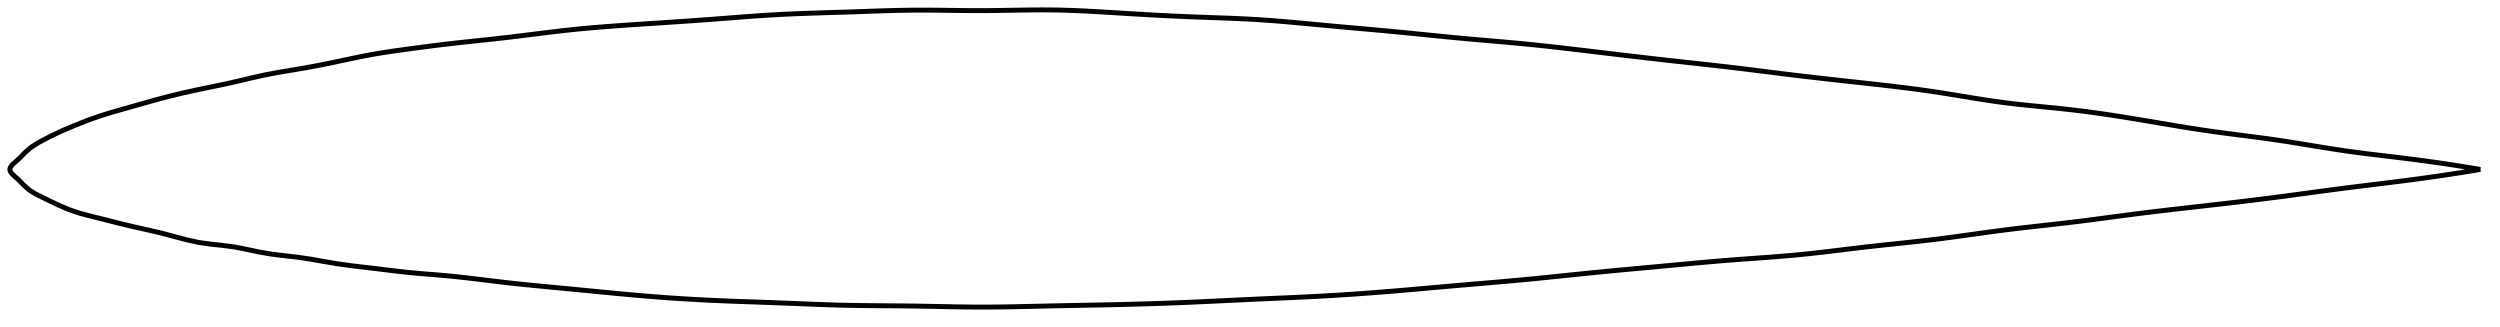 <?xml version="1.0" encoding="utf-8" ?>
<svg baseProfile="full" height="132.303" version="1.1" width="1011.999" xmlns="http://www.w3.org/2000/svg" xmlns:ev="http://www.w3.org/2001/xml-events" xmlns:xlink="http://www.w3.org/1999/xlink"><defs /><polygon fill="none" points="1003.999,68.589 1001.087,68.092 997.428,67.488 993.39,66.847 988.914,66.169 983.953,65.456 978.501,64.719 972.655,63.982 966.773,63.276 960.902,62.573 954.972,61.831 949.151,61.037 943.439,60.174 937.77,59.258 932.095,58.322 926.385,57.4 920.632,56.532 914.847,55.735 909.051,54.982 903.256,54.24 897.469,53.474 891.686,52.652 885.895,51.756 880.084,50.805 874.246,49.822 868.384,48.829 862.51,47.854 856.644,46.917 850.799,46.038 844.983,45.232 839.197,44.512 833.435,43.884 827.695,43.313 821.974,42.751 816.271,42.148 810.584,41.46 804.91,40.655 799.236,39.764 793.55,38.83 787.839,37.896 782.089,37.008 776.29,36.192 770.44,35.44 764.543,34.734 758.607,34.06 752.649,33.401 746.686,32.747 740.732,32.088 734.795,31.418 728.877,30.729 722.976,30.012 717.084,29.278 711.195,28.54 705.303,27.811 699.405,27.107 693.5,26.433 687.587,25.778 681.667,25.132 675.739,24.481 669.8,23.814 663.849,23.129 657.885,22.429 651.914,21.719 645.944,21.004 639.982,20.29 634.043,19.59 628.129,18.916 622.24,18.279 616.365,17.69 610.492,17.148 604.613,16.633 598.723,16.125 592.821,15.6 586.913,15.043 581.001,14.459 575.088,13.864 569.171,13.274 563.247,12.703 557.309,12.155 551.358,11.62 545.399,11.089 539.441,10.551 533.501,9.998 527.594,9.442 521.726,8.907 515.895,8.419 510.088,7.999 504.288,7.666 498.472,7.406 492.626,7.189 486.742,6.984 480.821,6.757 474.867,6.491 468.89,6.191 462.904,5.86 456.925,5.506 450.975,5.136 445.071,4.777 439.22,4.457 433.419,4.205 427.656,4.046 421.91,4.0 416.161,4.043 410.393,4.136 404.6,4.236 398.786,4.302 392.962,4.297 387.142,4.232 381.333,4.15 375.534,4.091 369.734,4.098 363.913,4.193 358.055,4.354 352.155,4.554 346.219,4.764 340.265,4.957 334.318,5.137 328.396,5.326 322.506,5.543 316.644,5.808 310.801,6.139 304.957,6.533 299.099,6.969 293.215,7.425 287.299,7.878 281.352,8.31 275.377,8.721 269.384,9.119 263.386,9.512 257.4,9.907 251.444,10.314 245.531,10.75 239.664,11.23 233.837,11.77 228.037,12.386 222.241,13.068 216.435,13.788 210.61,14.516 204.769,15.22 198.923,15.874 193.087,16.494 187.262,17.113 181.43,17.766 175.559,18.479 169.635,19.247 163.709,20.048 157.883,20.874 152.213,21.768 146.662,22.787 141.122,23.942 135.498,25.151 129.771,26.313 124.001,27.388 118.275,28.366 112.681,29.305 107.23,30.335 101.849,31.537 96.425,32.827 90.888,34.074 85.242,35.241 79.556,36.414 73.919,37.662 68.362,39.007 62.812,40.479 57.155,42.074 51.459,43.695 46.009,45.237 40.878,46.801 35.786,48.594 30.423,50.708 25.363,52.83 20.244,55.246 15.639,57.678 12.698,59.534 10.366,61.504 7.9,64.056 6.32,65.46 5.384,66.304 4.762,66.959 4.347,67.524 4.097,68.04 4.0,68.535 4.061,69.026 4.277,69.535 4.652,70.085 5.219,70.712 6.061,71.494 7.409,72.676 9.619,74.934 11.776,76.891 14.245,78.429 17.963,80.273 23.178,82.806 27.79,84.795 32.382,86.357 37.488,87.678 43.136,89.09 48.849,90.542 54.394,91.862 59.863,93.079 65.28,94.343 70.531,95.737 75.541,97.078 80.384,98.136 85.205,98.815 90.083,99.336 95.019,99.995 99.966,100.964 104.928,102.021 109.966,102.883 115.135,103.508 120.423,104.113 125.772,104.911 131.142,105.853 136.554,106.774 142.082,107.546 147.771,108.219 153.568,108.905 159.345,109.615 165.043,110.259 170.697,110.777 176.364,111.234 182.069,111.735 187.809,112.345 193.577,113.029 199.373,113.739 205.197,114.426 211.055,115.059 216.945,115.649 222.862,116.215 228.799,116.774 234.743,117.344 240.686,117.926 246.618,118.505 252.536,119.066 258.442,119.597 264.337,120.084 270.228,120.525 276.116,120.92 282.008,121.268 287.908,121.569 293.82,121.824 299.748,122.046 305.691,122.251 311.642,122.459 317.592,122.686 323.528,122.929 329.443,123.168 335.337,123.382 341.216,123.553 347.093,123.665 352.978,123.732 358.879,123.778 364.794,123.825 370.716,123.897 376.63,124.004 382.526,124.124 388.402,124.23 394.262,124.298 400.118,124.303 405.988,124.245 411.883,124.14 417.811,124.008 423.77,123.87 429.751,123.743 435.741,123.628 441.732,123.515 447.716,123.398 453.691,123.267 459.656,123.116 465.613,122.944 471.565,122.747 477.514,122.525 483.464,122.275 489.418,122.001 495.38,121.715 501.347,121.426 507.317,121.145 513.285,120.878 519.244,120.618 525.19,120.35 531.124,120.063 537.048,119.744 542.967,119.386 548.885,118.992 554.808,118.563 560.736,118.102 566.672,117.611 572.616,117.097 578.566,116.569 584.522,116.039 590.479,115.516 596.433,115.006 602.378,114.502 608.311,113.991 614.231,113.462 620.141,112.902 626.044,112.312 631.948,111.702 637.858,111.088 643.777,110.482 649.708,109.897 655.653,109.332 661.61,108.78 667.574,108.232 673.541,107.681 679.504,107.124 685.458,106.57 691.396,106.034 697.316,105.529 703.214,105.066 709.087,104.637 714.931,104.214 720.75,103.767 726.55,103.267 732.339,102.686 738.134,102.034 743.946,101.338 749.78,100.629 755.635,99.939 761.503,99.292 767.37,98.671 773.225,98.05 779.062,97.404 784.879,96.704 790.68,95.942 796.476,95.142 802.273,94.332 808.078,93.539 813.896,92.791 819.729,92.1 825.573,91.444 831.425,90.794 837.279,90.122 843.133,89.404 848.987,88.646 854.844,87.868 860.707,87.09 866.583,86.333 872.476,85.611 878.389,84.915 884.321,84.237 890.27,83.564 896.231,82.887 902.195,82.199 908.157,81.496 914.104,80.772 920.027,80.026 925.914,79.255 931.761,78.468 937.581,77.679 943.399,76.898 949.259,76.133 955.193,75.388 961.05,74.67 966.837,73.959 972.66,73.227 978.514,72.458 983.969,71.702 988.925,70.981 993.395,70.303 997.428,69.669 1001.086,69.075 1003.999,68.589" stroke="black" stroke-width="2.0" /></svg>